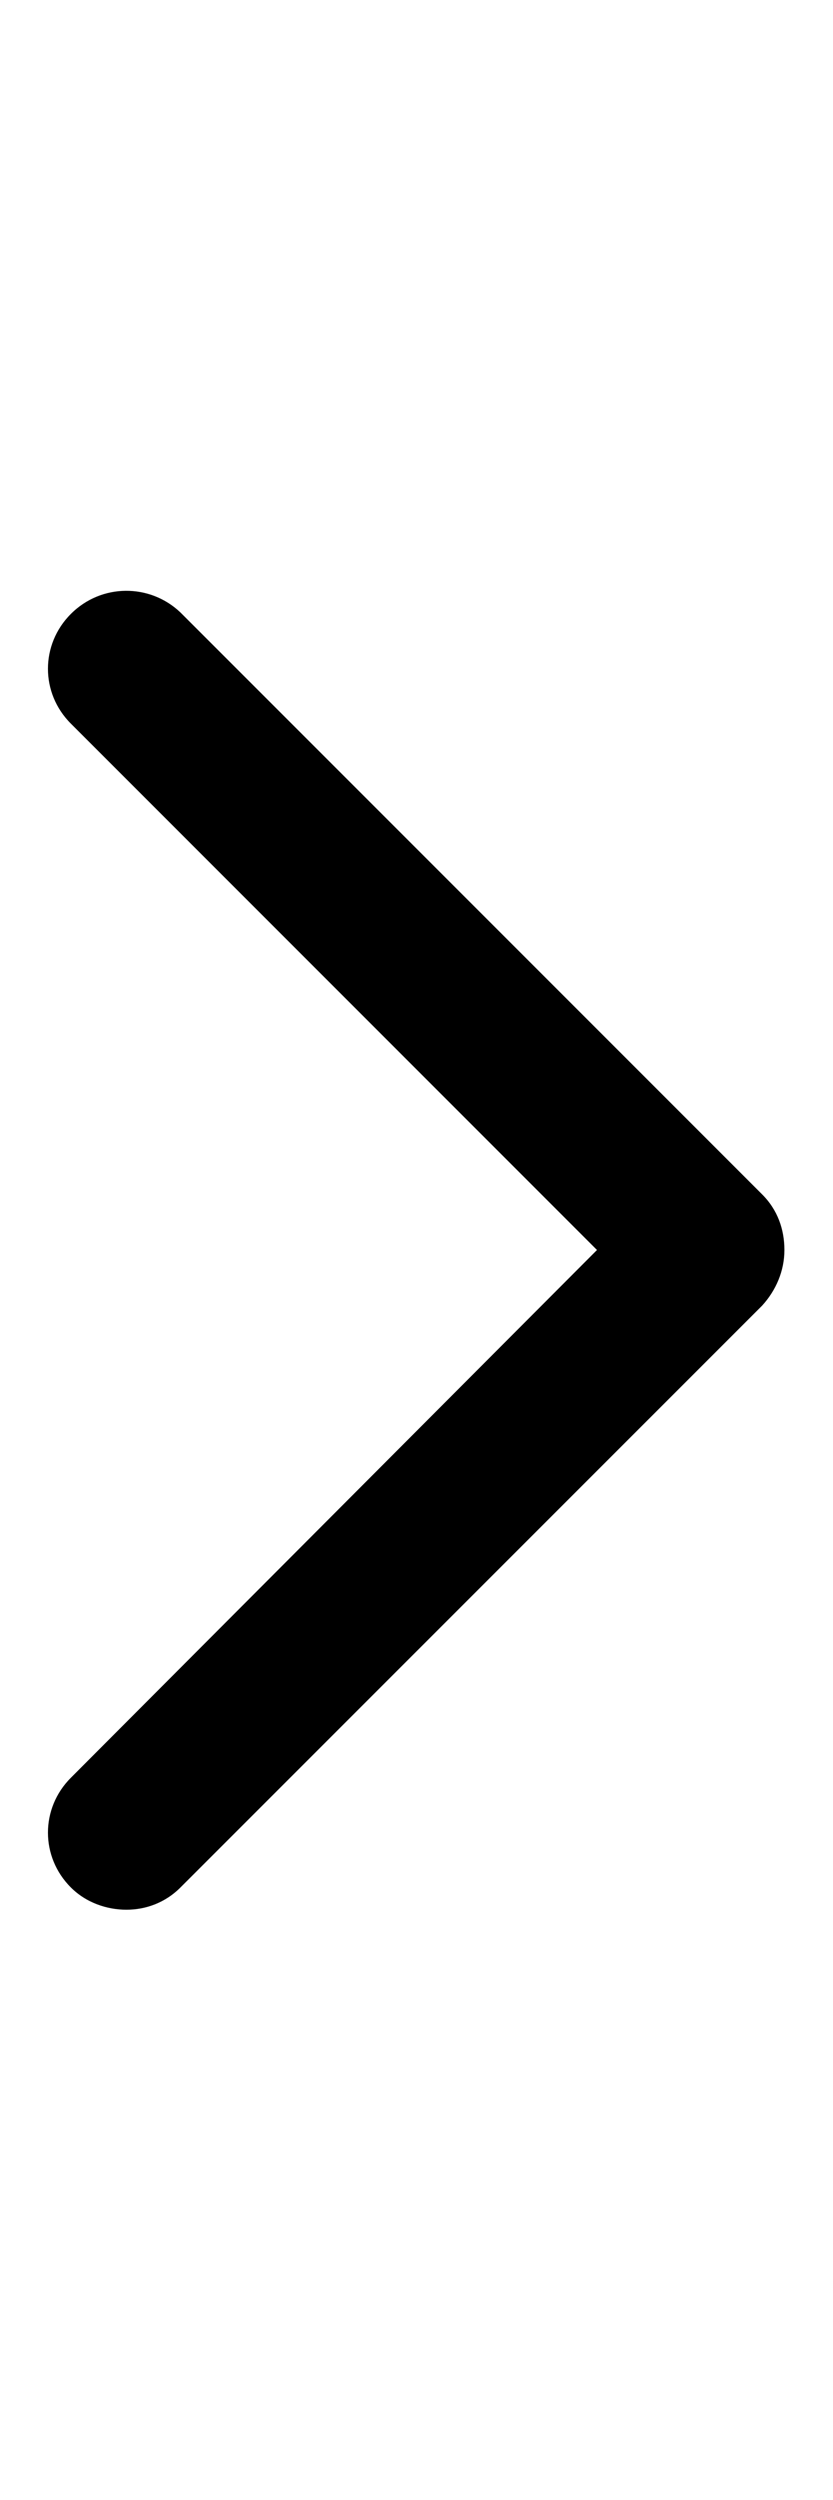 <svg width="5" height="15" viewBox="0 0 15 25" fill="none" xmlns="http://www.w3.org/2000/svg">
<path d="M2.276 24.375C1.926 24.375 1.551 24.25 1.276 23.974C0.726 23.425 0.726 22.55 1.276 22L10.75 12.5L1.276 3.025C0.726 2.476 0.726 1.601 1.276 1.051C1.825 0.5 2.7 0.5 3.25 1.025L13.725 11.5C14 11.775 14.125 12.125 14.125 12.5C14.125 12.875 13.975 13.225 13.725 13.5L3.25 23.974C2.975 24.25 2.625 24.375 2.276 24.375Z" fill="black"/>
</svg>
